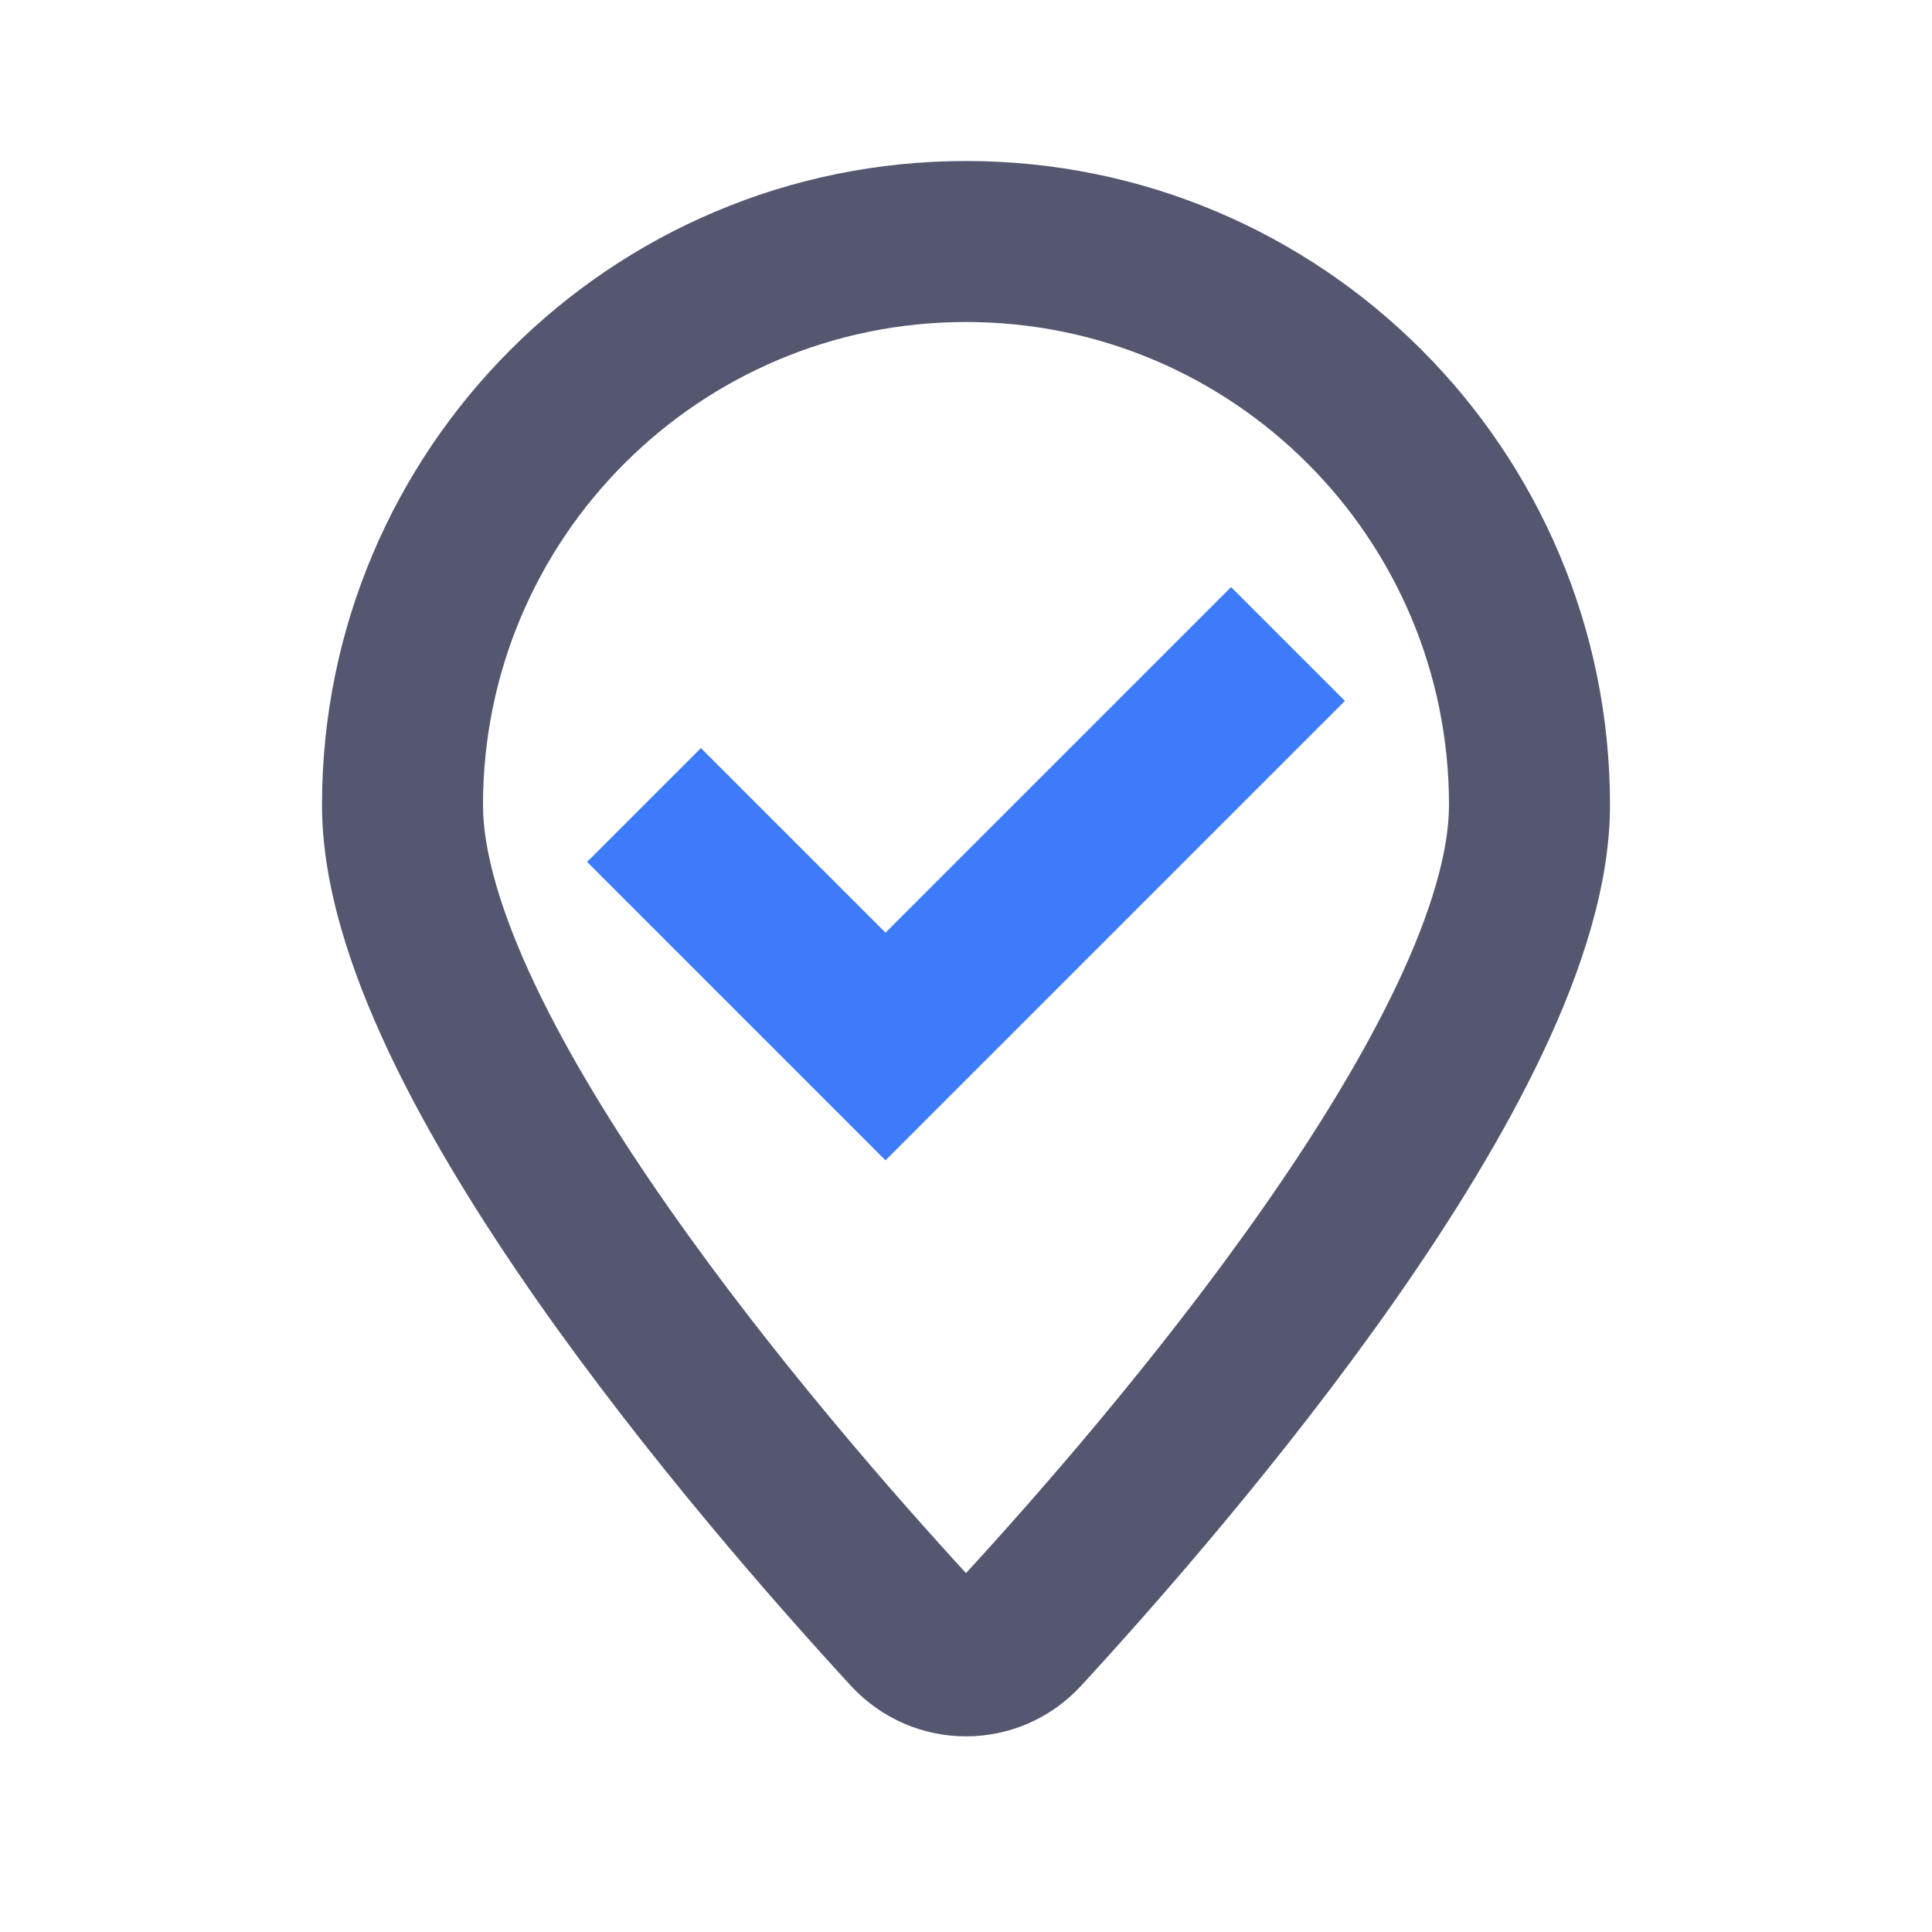 <svg width="24" height="24" viewBox="0 0 24 24" fill="none" xmlns="http://www.w3.org/2000/svg">
<path d="M12.697 20.261L13.432 20.939L12.697 20.261ZM11.303 20.261L10.568 20.939L11.303 20.261ZM18 10C18 10.561 17.788 11.312 17.36 12.218C16.94 13.106 16.352 14.061 15.693 15.003C14.375 16.886 12.834 18.636 11.961 19.584L13.432 20.939C14.33 19.963 15.94 18.138 17.332 16.149C18.027 15.155 18.683 14.099 19.168 13.073C19.645 12.063 20 10.995 20 10H18ZM12.039 19.584C11.166 18.636 9.625 16.886 8.307 15.003C7.648 14.061 7.06 13.106 6.64 12.218C6.212 11.312 6 10.561 6 10H4C4 10.995 4.355 12.063 4.832 13.073C5.317 14.099 5.973 15.155 6.668 16.149C8.06 18.138 9.67 19.963 10.568 20.939L12.039 19.584ZM6 10C6 6.686 8.686 4 12 4V2C7.582 2 4 5.582 4 10H6ZM12 4C15.314 4 18 6.686 18 10H20C20 5.582 16.418 2 12 2V4ZM11.961 19.584C11.961 19.584 11.962 19.583 11.965 19.581C11.967 19.579 11.971 19.577 11.975 19.575C11.983 19.572 11.992 19.57 12 19.57C12.008 19.57 12.017 19.572 12.025 19.575C12.029 19.577 12.033 19.579 12.035 19.581C12.038 19.583 12.039 19.584 12.039 19.584L10.568 20.939C11.343 21.78 12.657 21.78 13.432 20.939L11.961 19.584Z" fill="#555770"/>
<path d="M8 10L11 13L16 8" stroke="#3E7BFA" stroke-width="2"/>
</svg>
